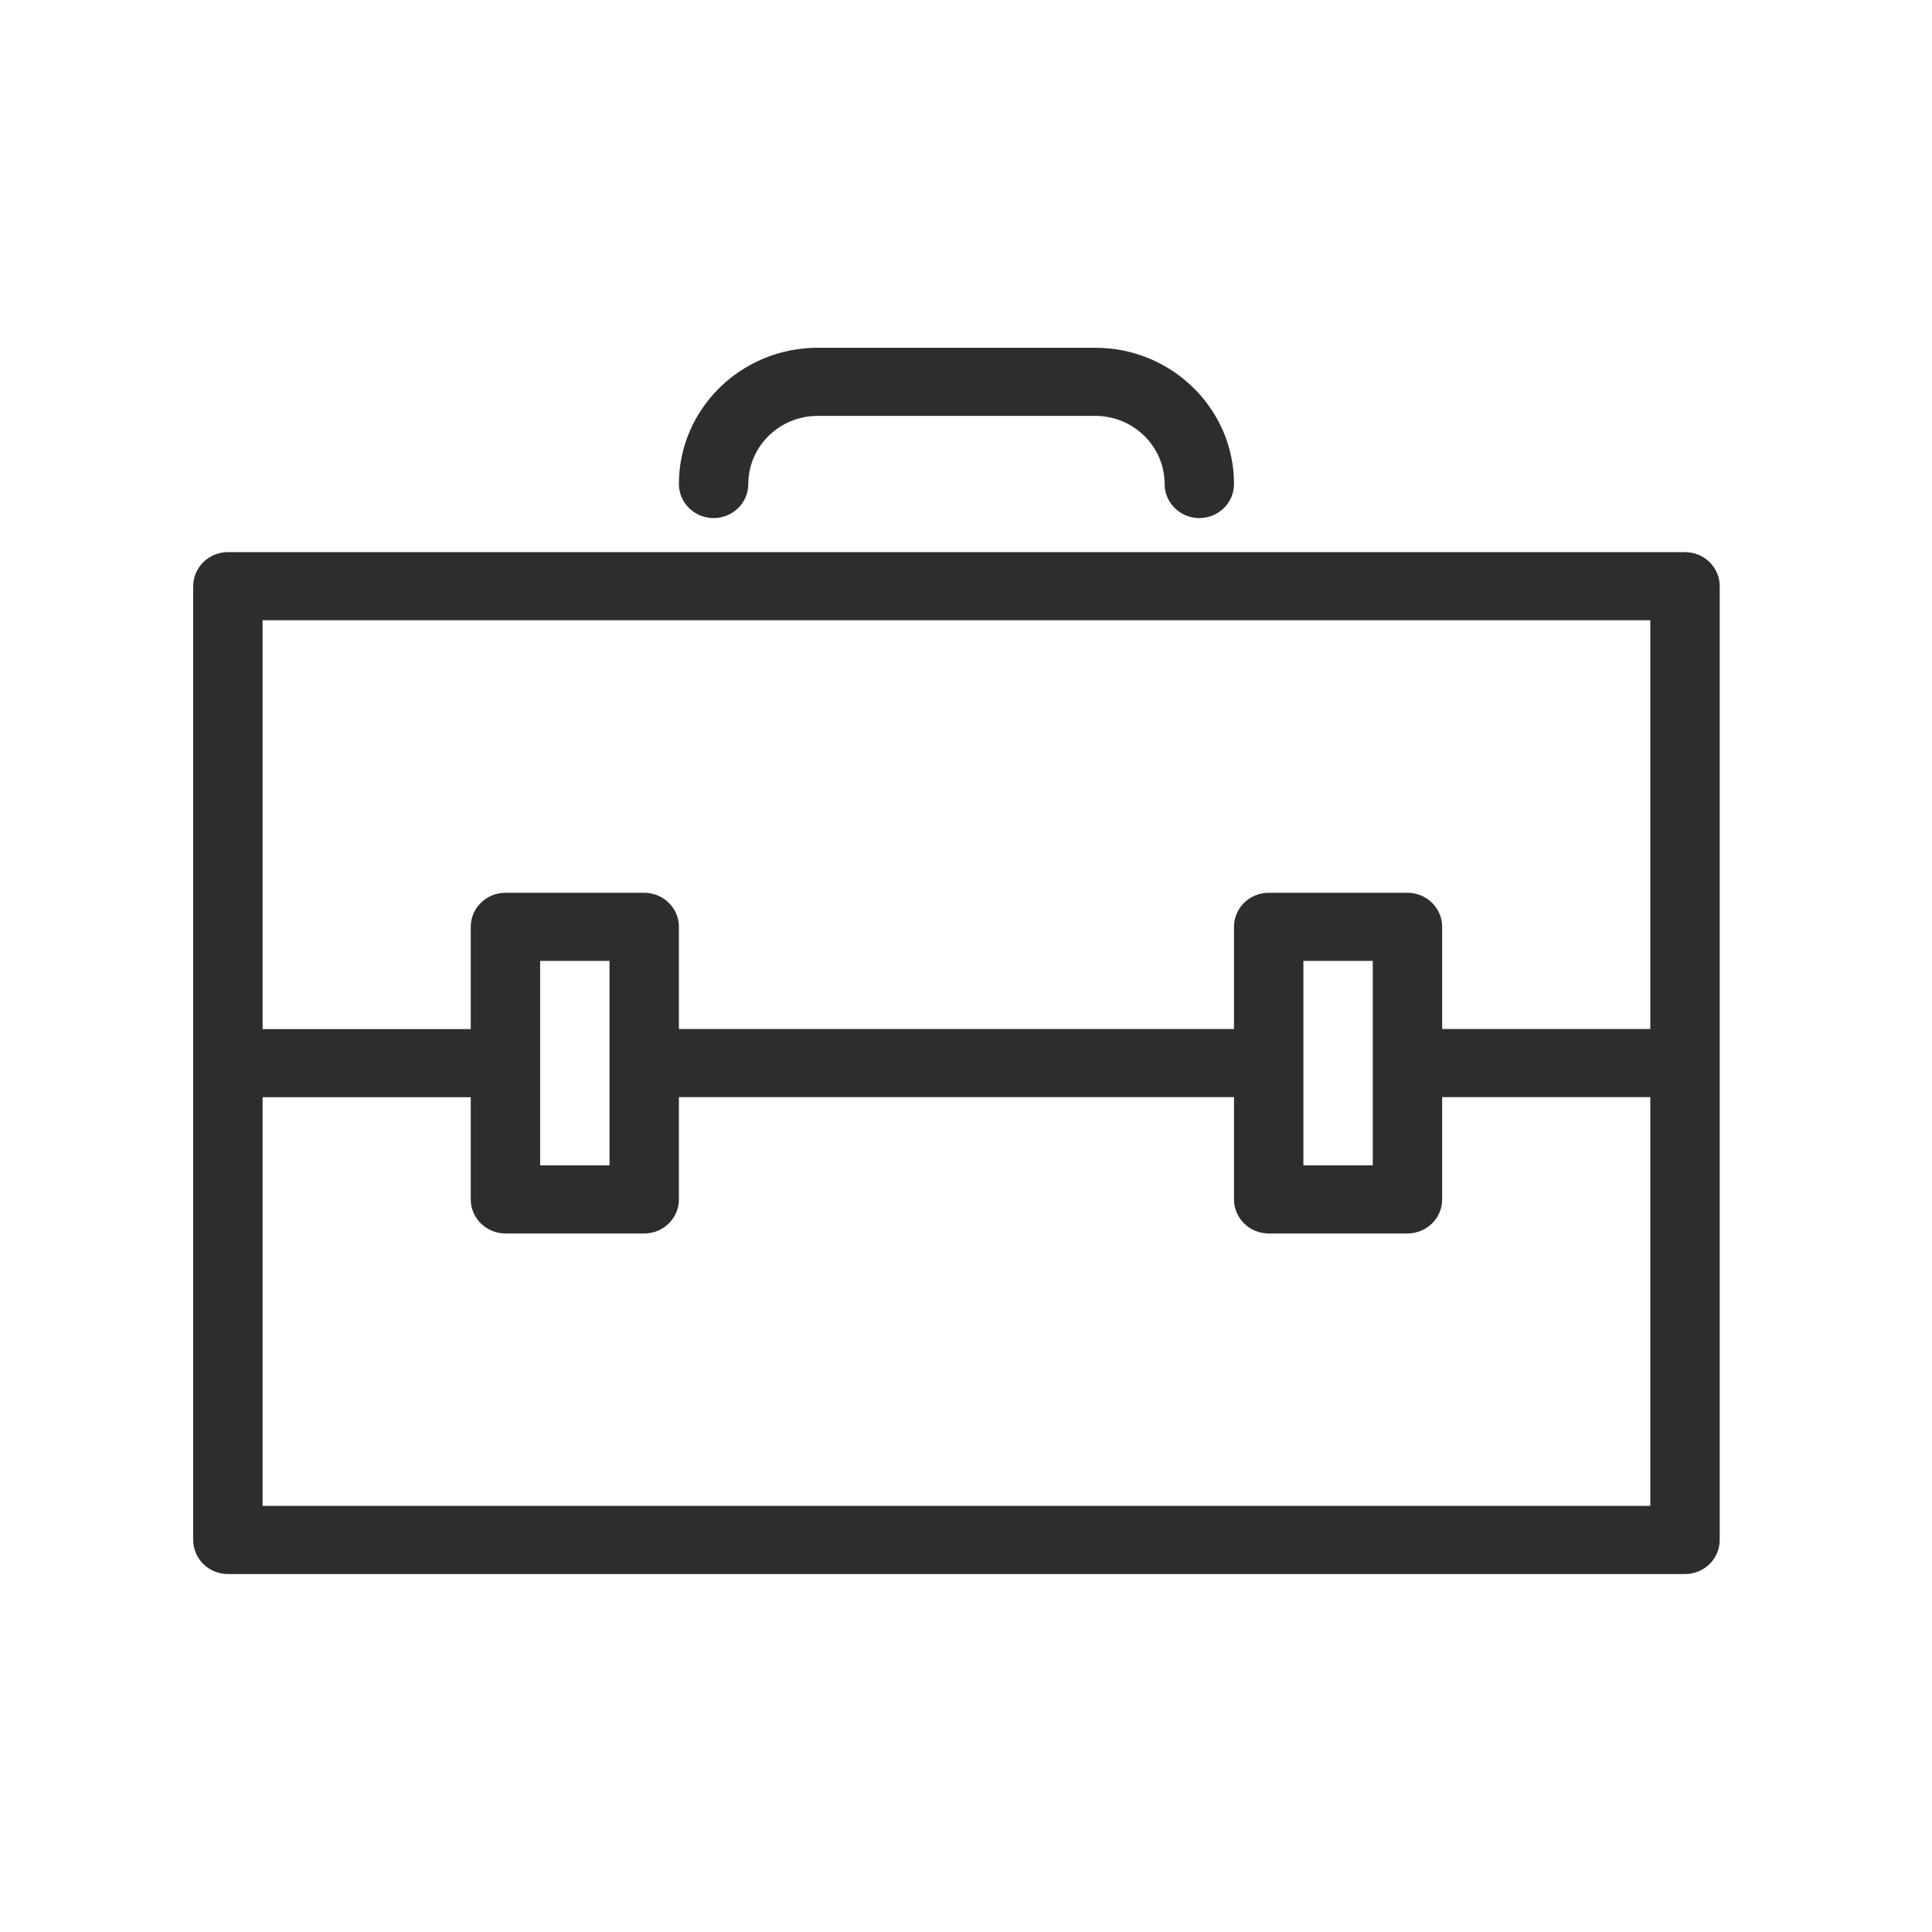 <?xml version="1.0" encoding="UTF-8"?>
<svg width="50px" height="50px" viewBox="0 0 50 50" version="1.1" xmlns="http://www.w3.org/2000/svg" xmlns:xlink="http://www.w3.org/1999/xlink">
    <!-- Generator: Sketch 47.1 (45422) - http://www.bohemiancoding.com/sketch -->
    <title>Artboard</title>
    <desc>Created with Sketch.</desc>
    <defs></defs>
    <g id="Symbols" stroke="none" stroke-width="1" fill="none" fill-rule="evenodd">
        <g id="Artboard" fill-rule="nonzero" fill="#2D2D2D">
            <g id="con-toolbox" transform="translate(5, 9)">
                <path d="M38.608,5.289 L0.898,5.289 C0.402,5.289 0,5.684 0,6.171 L0,30.854 C0,31.341 0.402,31.736 0.898,31.736 L38.608,31.736 C39.104,31.736 39.506,31.341 39.506,30.854 L39.506,6.171 C39.506,5.684 39.104,5.289 38.608,5.289 L38.608,5.289 Z M37.71,7.052 L37.71,17.631 L32.323,17.631 L32.323,14.986 C32.323,14.5 31.921,14.105 31.425,14.105 L27.834,14.105 C27.338,14.105 26.936,14.5 26.936,14.986 L26.936,17.631 L12.57,17.631 L12.57,14.986 C12.57,14.5 12.168,14.105 11.672,14.105 L8.081,14.105 C7.585,14.105 7.183,14.5 7.183,14.986 L7.183,17.633 L1.796,17.633 L1.796,7.052 L37.71,7.052 L37.71,7.052 Z M28.732,15.868 L30.527,15.868 L30.527,21.159 L28.732,21.159 L28.732,15.868 L28.732,15.868 Z M8.979,15.868 L10.774,15.868 L10.774,21.159 L8.979,21.159 L8.979,15.868 L8.979,15.868 Z M1.796,29.972 L1.796,19.396 L7.183,19.396 L7.183,22.04 C7.183,22.528 7.585,22.922 8.081,22.922 L11.672,22.922 C12.168,22.922 12.57,22.528 12.57,22.04 L12.57,19.394 L26.936,19.394 L26.936,22.04 C26.936,22.528 27.338,22.922 27.834,22.922 L31.425,22.922 C31.921,22.922 32.323,22.528 32.323,22.04 L32.323,19.394 L37.71,19.394 L37.71,29.972 L1.796,29.972 L1.796,29.972 Z" id="Shape"></path>
                <path d="M12.57,3.526 C12.57,4.013 12.972,4.408 13.468,4.408 C13.964,4.408 14.366,4.013 14.366,3.526 C14.366,2.554 15.171,1.763 16.162,1.763 L23.345,1.763 C24.335,1.763 25.14,2.554 25.14,3.526 C25.14,4.013 25.543,4.408 26.038,4.408 C26.534,4.408 26.936,4.013 26.936,3.526 C26.936,1.581 25.325,0 23.345,0 L16.162,0 C14.181,0 12.57,1.581 12.57,3.526 L12.57,3.526 Z" id="Shape"></path>
            </g>
        </g>
    </g>
</svg>